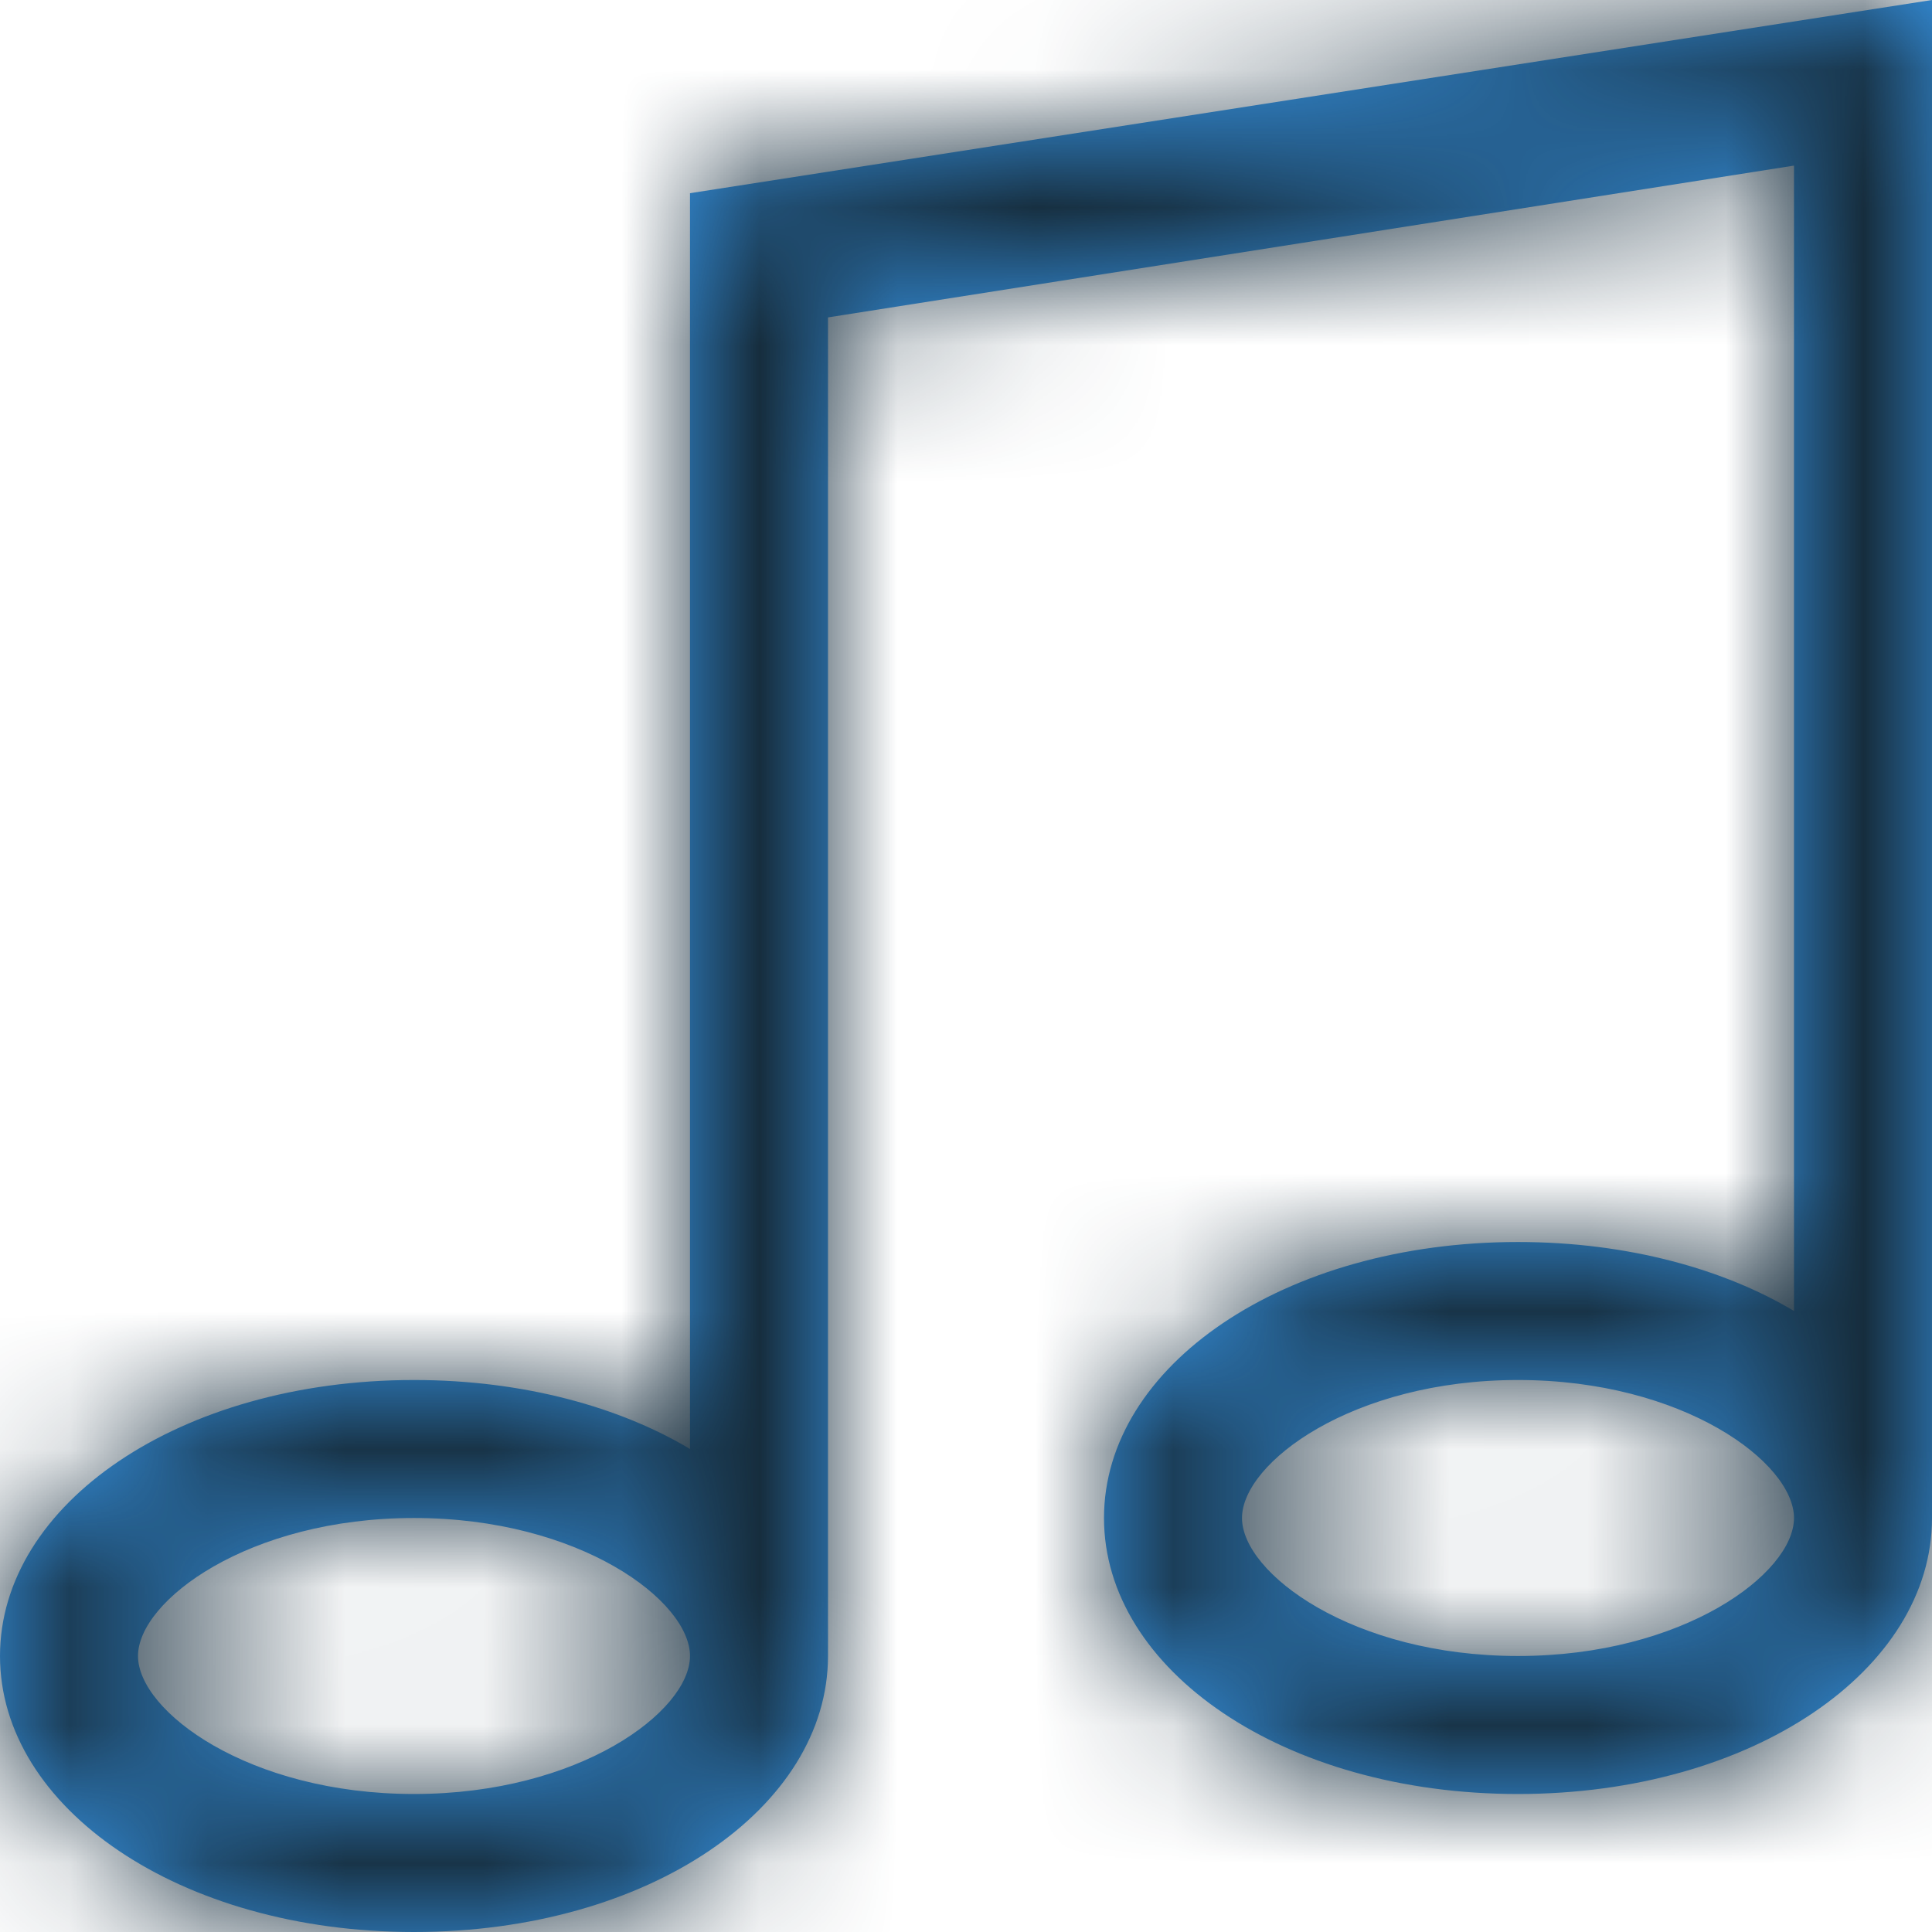 <?xml version="1.0" encoding="UTF-8"?>
<svg width="14px" height="14px" viewBox="0 0 14 14" version="1.1" xmlns="http://www.w3.org/2000/svg" xmlns:xlink="http://www.w3.org/1999/xlink">
    <!-- Generator: Sketch 47.1 (45422) - http://www.bohemiancoding.com/sketch -->
    <title>01 General / 1.4a Icon</title>
    <desc>Created with Sketch.</desc>
    <defs>
        <path d="M18,4 L9,5.4 L9,14.5 C8.5,14.2 7.8,14 7,14 C5.3,14 4,14.9 4,16 C4,17.1 5.3,18 7,18 C8.7,18 10,17.1 10,16 L10,15.9 L10,6.3 L17,5.2 L17,13.5 C16.5,13.2 15.8,13 15,13 L15,13 C13.3,13 12,13.9 12,15 C12,16.1 13.3,17 15,17 C16.7,17 18,16.1 18,15 L18,15 L18,4 Z M7,17 C5.8,17 5,16.4 5,16 C5,15.6 5.8,15 7,15 C8.2,15 9,15.6 9,16 C9,16.4 8.2,17 7,17 Z M15,16 C13.8,16 13,15.4 13,15 C13,14.6 13.8,14 15,14 C16.2,14 17,14.6 17,15 C17,15.4 16.2,16 15,16 Z" id="path-1"></path>
    </defs>
    <g id="Page-8" stroke="none" stroke-width="1" fill="none" fill-rule="evenodd">
        <g id="01-General-/-1.4a-Icon" transform="translate(-5, -5)">
            <g id="01-General-/-Primitives-/-Icons-/-Music" transform="translate(1, 1)">
                <mask id="mask-2" fill="white">
                    <use xlink:href="#path-1"></use>
                </mask>
                <use id="icon" fill="#3899EC" fill-rule="nonzero" xlink:href="#path-1"></use>
                <g id="01-General-/-Primitives-/-Fill-/-Dark" mask="url(#mask-2)" fill-rule="evenodd" fill="#162D3D">
                    <rect id="Fill-Dark" x="0" y="0" width="22" height="22"></rect>
                </g>
            </g>
        </g>
    </g>
</svg>
